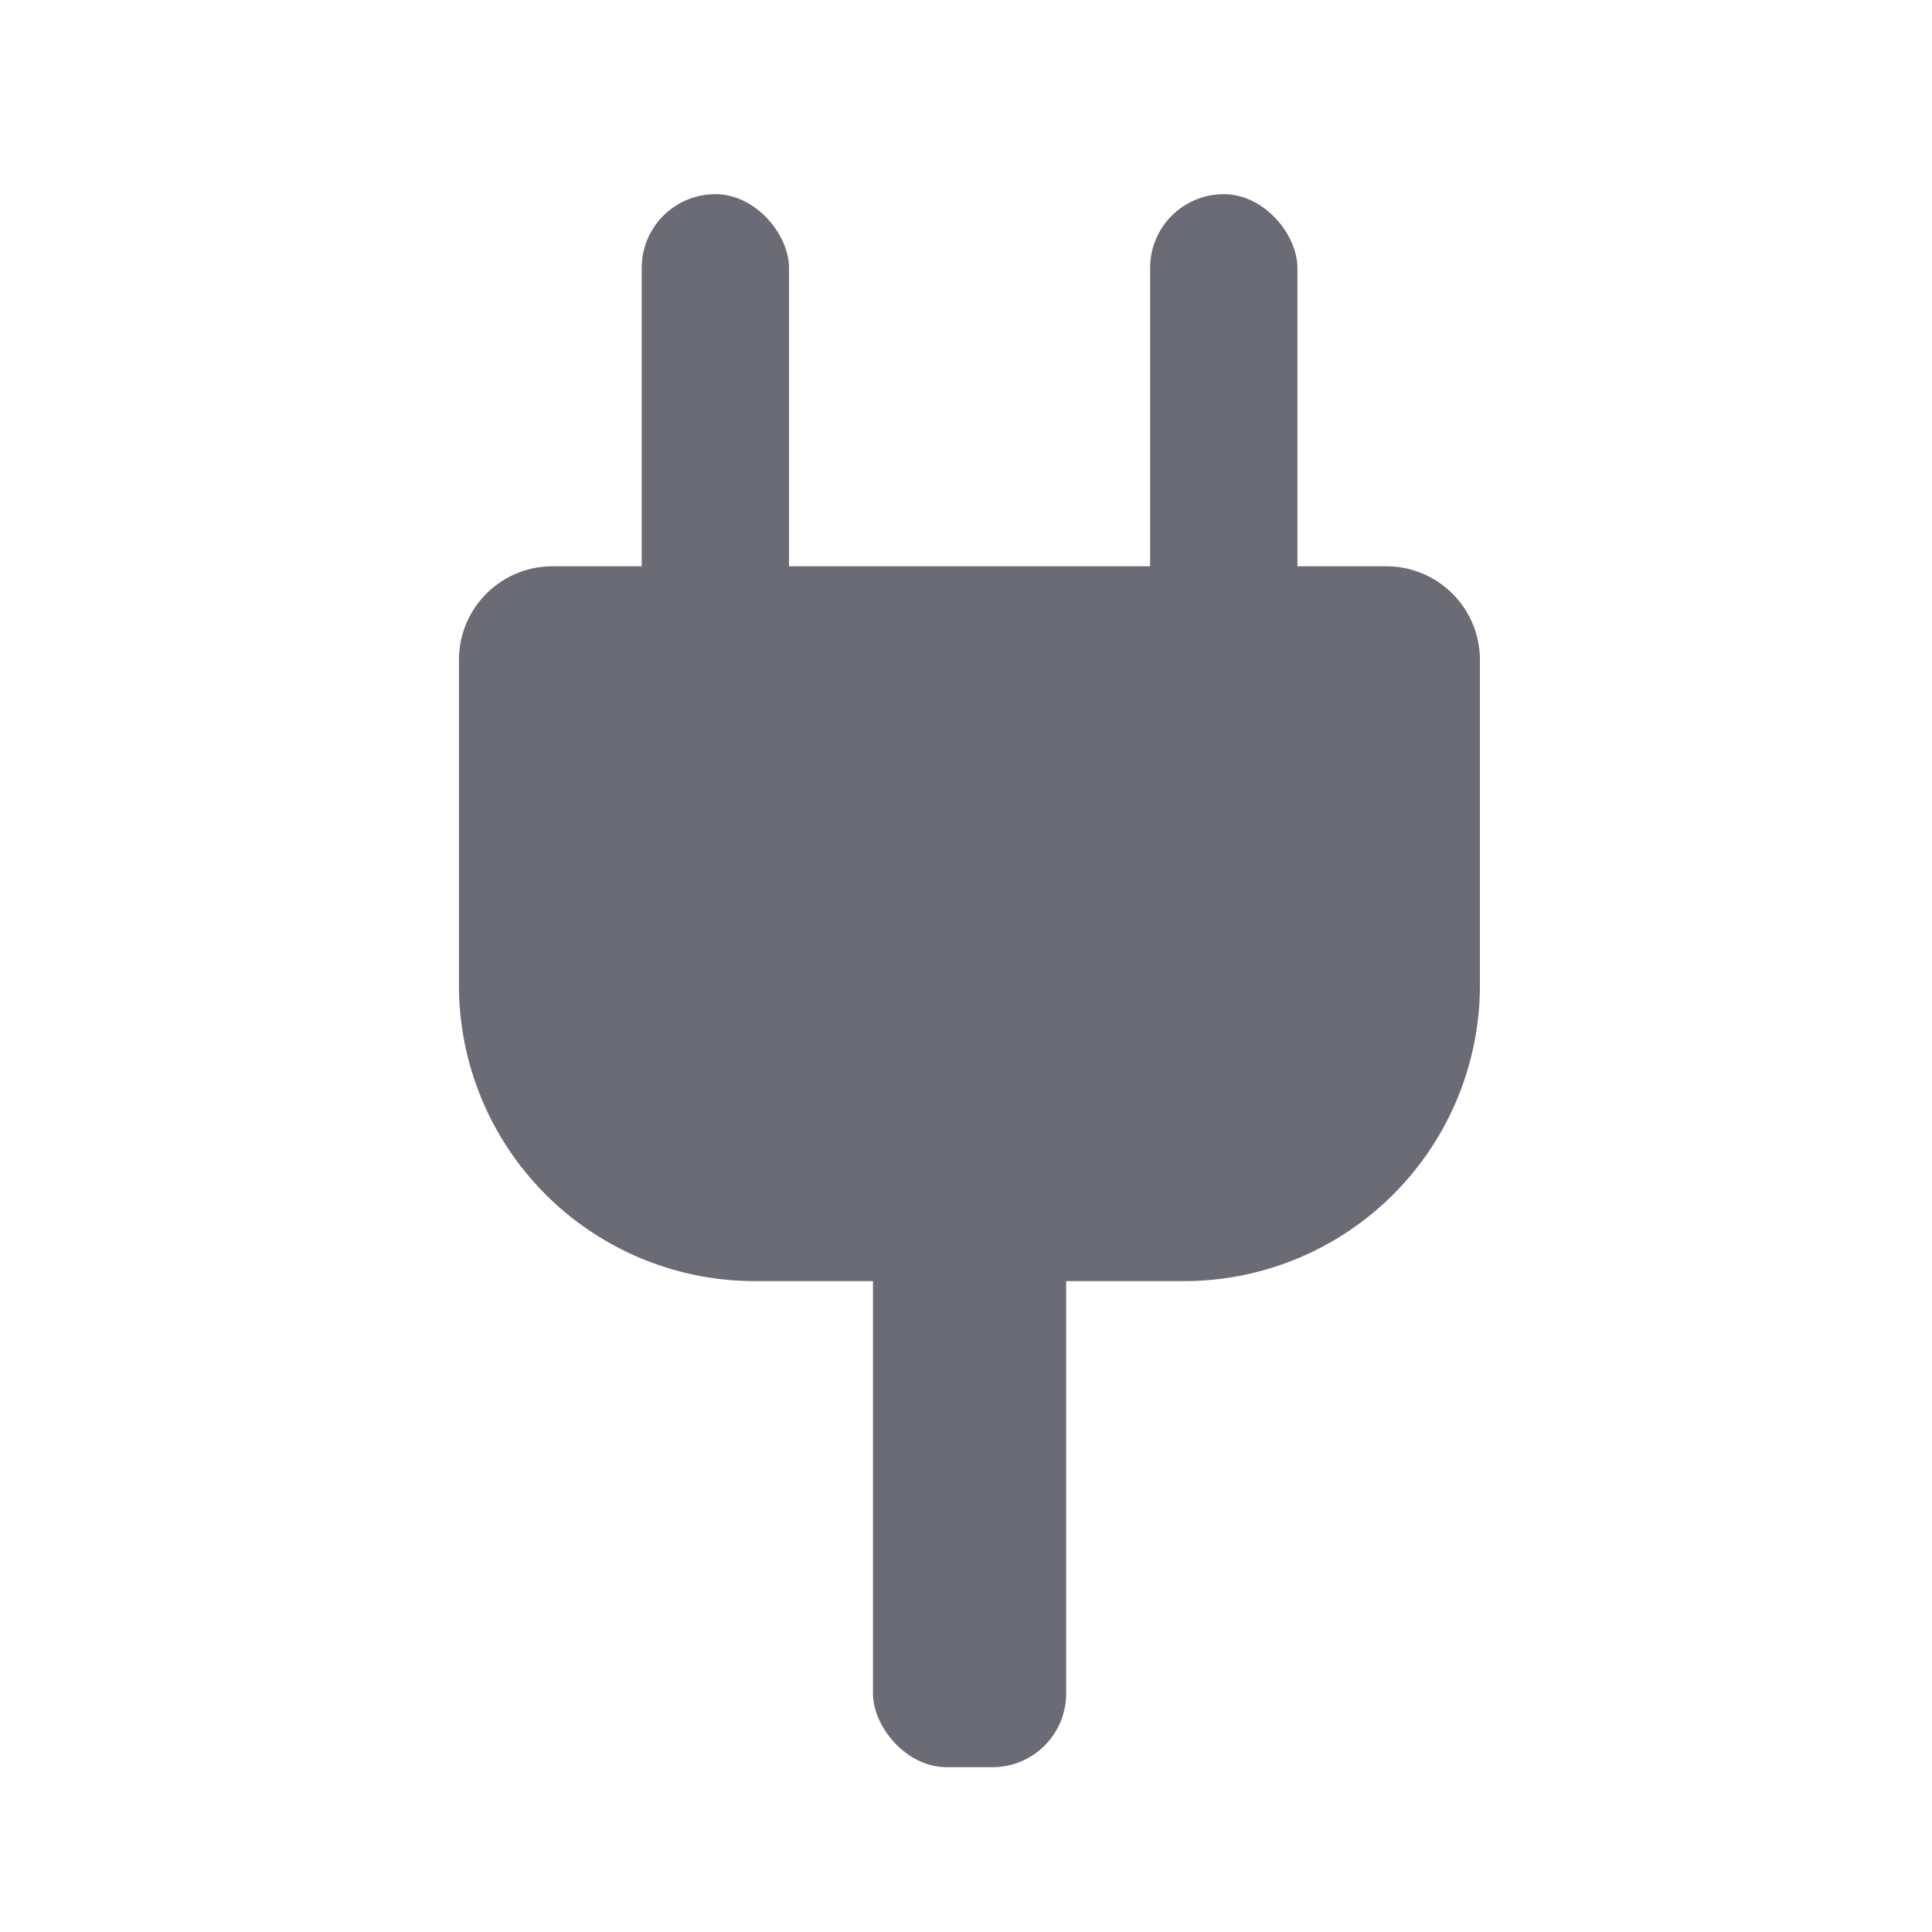 <svg xmlns="http://www.w3.org/2000/svg" width="20" height="20" viewBox="0 0 20 20"><g transform="translate(-494.357 -608.833)"><rect width="20" height="20" transform="translate(494.357 608.833)" fill="none"/></g><path d="M.969,0H9.6a.969.969,0,0,1,.969.969V4.335A3.063,3.063,0,0,1,7.508,7.4H3.063A3.063,3.063,0,0,1,0,4.335V.969A.969.969,0,0,1,.969,0Z" transform="translate(4.751 5.862)" fill="#6a6b75"/><g transform="translate(-494.357 -608.833)"><rect width="1.525" height="5.911" rx="0.763" transform="translate(501 610.843)" fill="#6a6b75"/><rect width="1.525" height="5.911" rx="0.763" transform="translate(506.263 610.843)" fill="#6a6b75"/></g><rect width="2" height="5.911" rx="0.763" transform="translate(9.037 12.383)" fill="#6a6b75"/></svg>